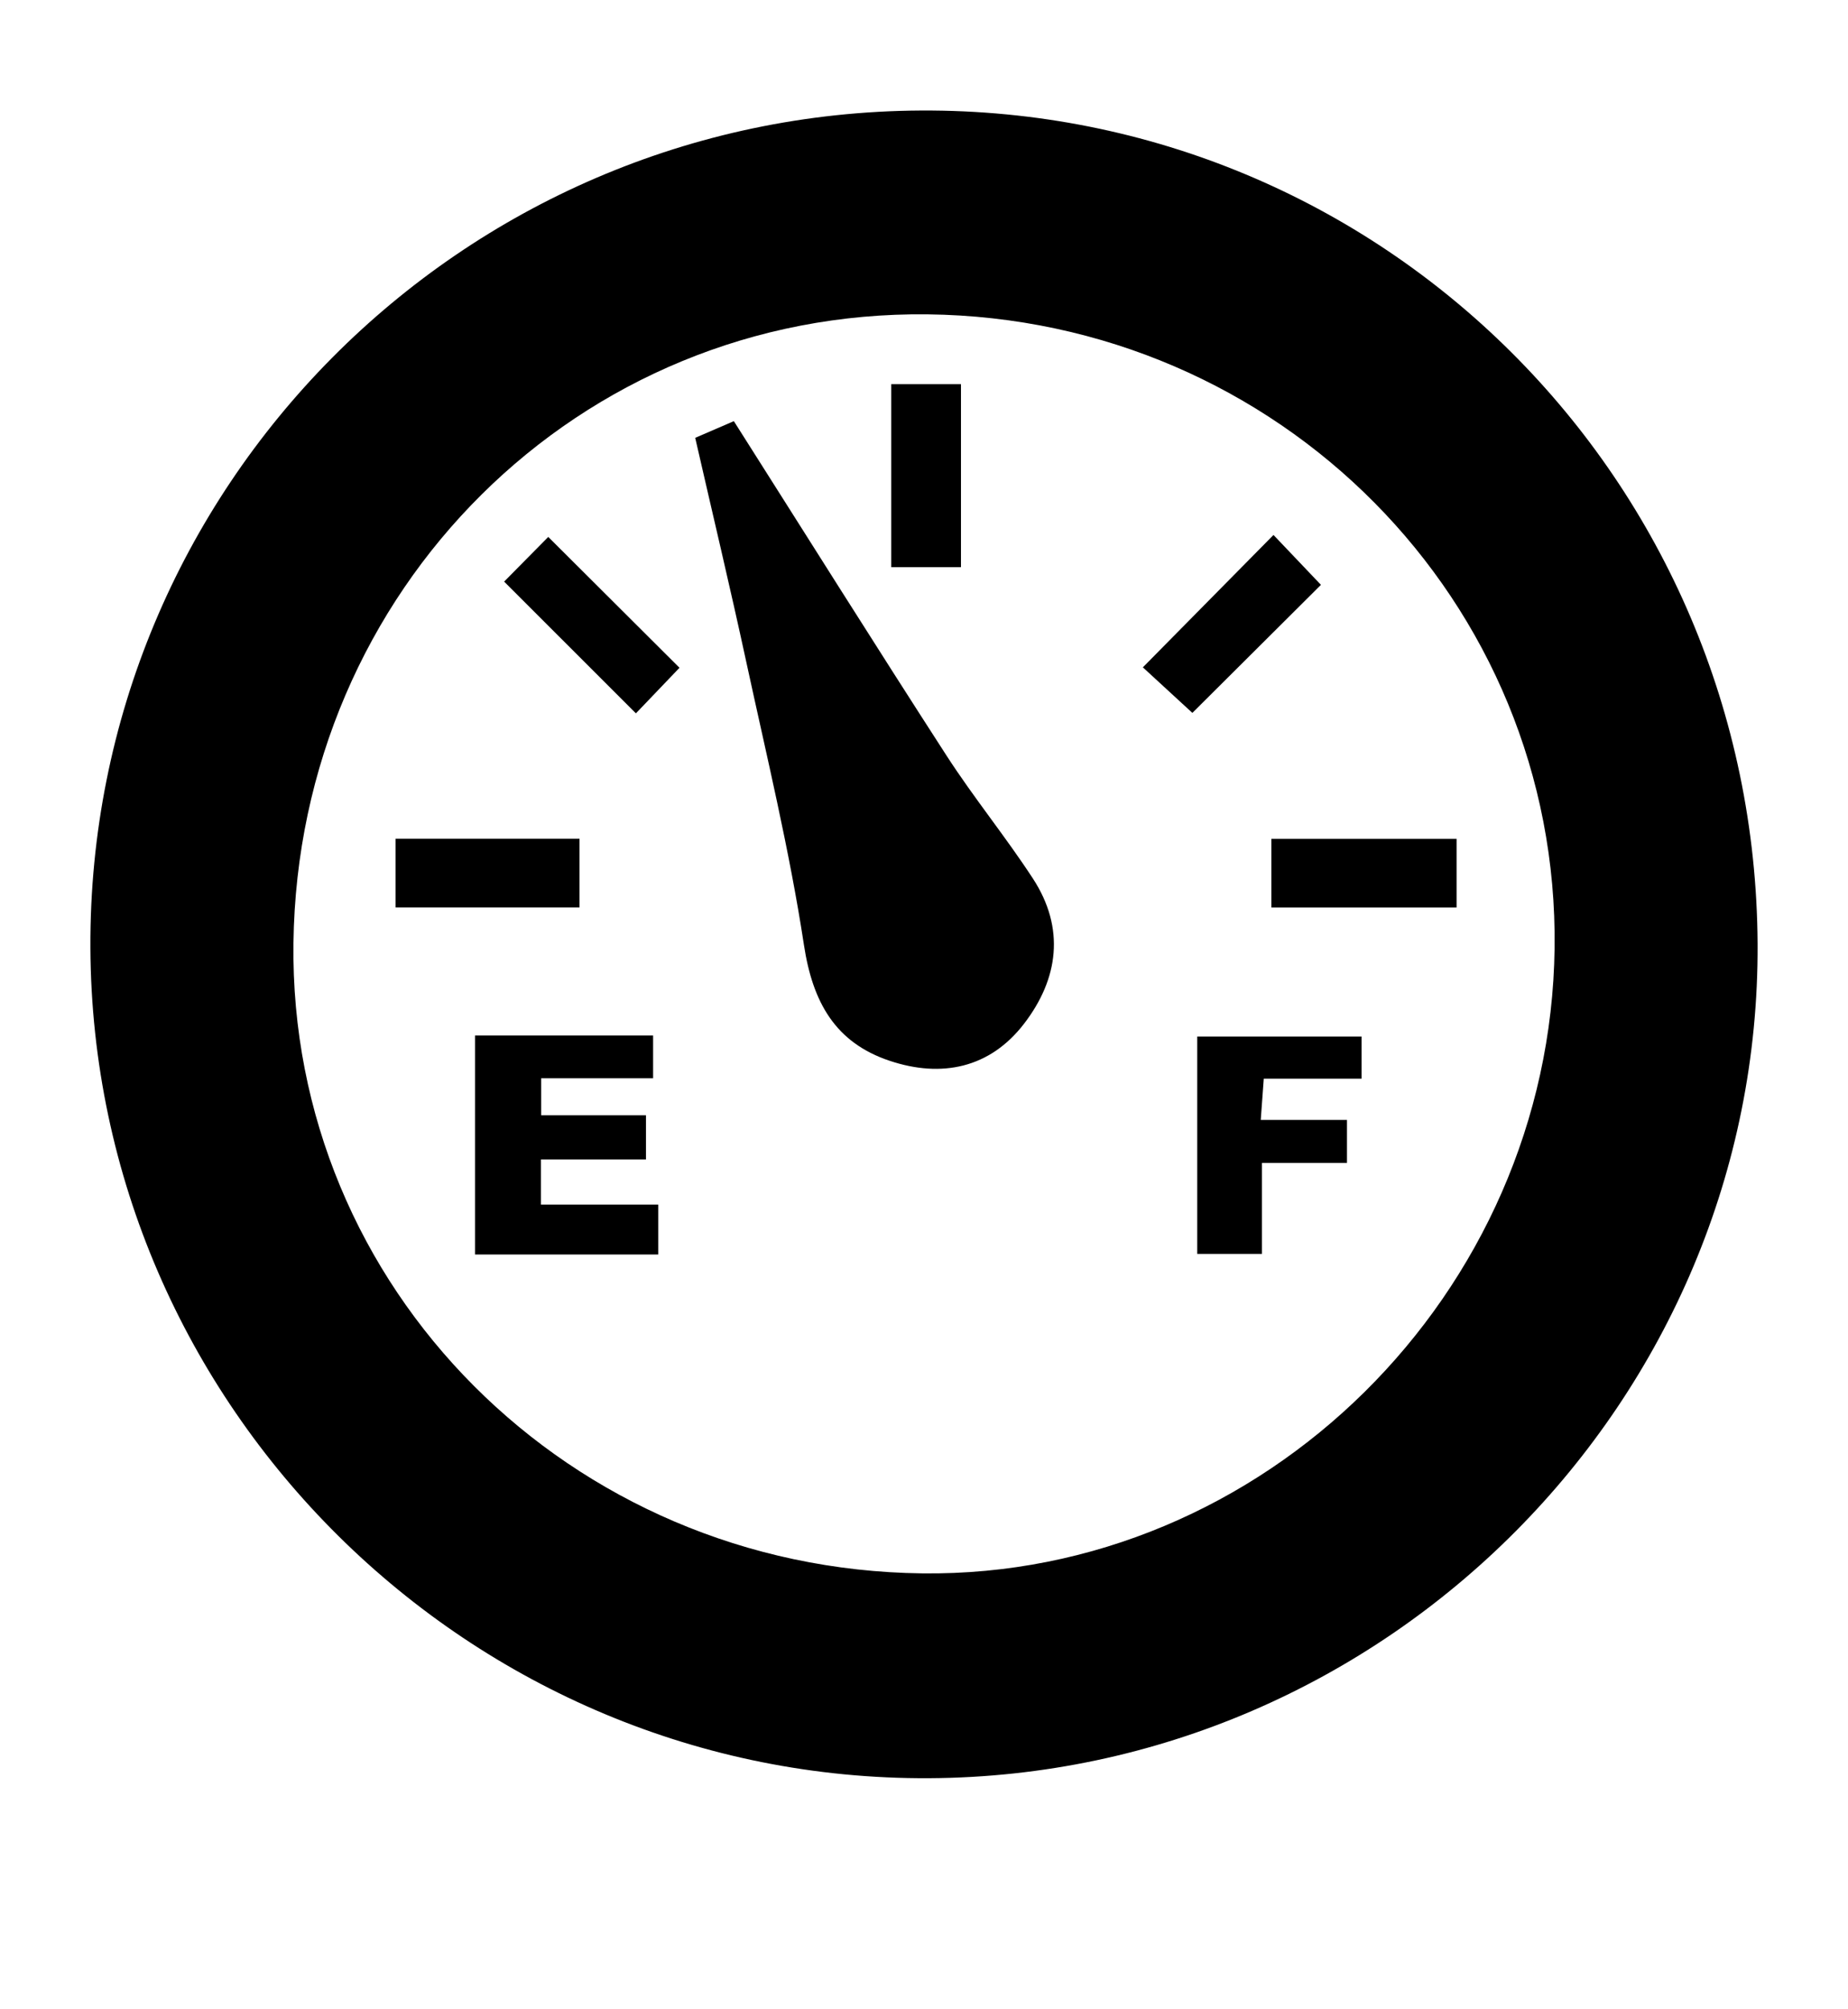 <?xml version="1.0" encoding="utf-8"?>
<!-- Generator: Adobe Illustrator 16.0.0, SVG Export Plug-In . SVG Version: 6.00 Build 0)  -->
<!DOCTYPE svg PUBLIC "-//W3C//DTD SVG 1.1//EN" "http://www.w3.org/Graphics/SVG/1.1/DTD/svg11.dtd">
<svg version="1.1" id="Layer_1" xmlns="http://www.w3.org/2000/svg" xmlns:xlink="http://www.w3.org/1999/xlink" x="0px" y="0px"
	 width="920px" height="1000px" viewBox="-360 -420 920 1000" enable-background="new -360 -420 920 1000" xml:space="preserve">
<path d="M514.994,49.735c1.216,226.928-184.646,414.043-412.468,415.259c-228.423,1.216-416.451-184.88-417.522-413.237
	c-1.075-228.794,184.231-415.555,413.503-416.752C328.049-366.188,513.757-181.256,514.994,49.735z M99.159,363.05
	c169.729,2.034,312.559-139.166,314.769-311.156c2.21-172.551-137.165-313.389-312.158-315.445
	c-173.315-2.038-313.396,136.795-315.676,312.844C-216.131,220.962-76.451,360.951,99.159,363.05z"/>
<path d="M-13.901-202.094c6.393-2.76,12.376-5.347,19.236-8.304C40.827-154.5,75.655-98.978,111.229-43.932
	c13.515,20.917,29.376,40.308,42.988,61.166c16.13,24.722,12.781,49.891-4.406,72.262c-17.001,22.106-41.031,27.081-66.864,18.464
	C55.809,98.92,44.574,78.789,40.24,50.352C33.02,2.989,21.649-43.765,11.502-90.665C3.521-127.573-5.256-164.316-13.901-202.094z"/>
<path d="M-109.026-130.54c6.994-7.077,14.927-15.105,21.97-22.234c21.676,21.601,43.001,42.863,65.332,65.119
	c-6.644,6.943-14.577,15.234-21.697,22.682C-65.368-86.903-86.856-108.382-109.026-130.54z"/>
<path d="M297.611-128.927c-21.339,21.243-42.788,42.6-64.008,63.726c-8.088-7.44-16.552-15.228-24.648-22.672
	c22.175-22.471,43.402-43.967,65.031-65.88C281.896-145.437,289.659-137.293,297.611-128.927z"/>
<path d="M83.682-228.812c11.426,0,22.672,0,34.723,0c0,30.273,0,60.347,0,91.081c-11.39,0-22.631,0-34.723,0
	C83.682-167.955,83.682-198.013,83.682-228.812z"/>
<path d="M272.928,31.668c0-11.586,0-22.516,0-34.196c30.929,0,61.285,0,92.214,0c0,11.672,0,22.614,0,34.196
	C334.439,31.668,304.262,31.668,272.928,31.668z"/>
<path d="M-71.501-2.56c0,11.665,0,22.607,0,34.205c-30.602,0-60.739,0-91.557,0c0-11.414,0-22.605,0-34.205
	C-132.278-2.56-102.146-2.56-71.501-2.56z"/>
<path d="M-123.516,95.354c29.687,0,58.668,0,88.652,0c0,6.749,0,13.016,0,21.292c-18.007,0-36.402,0-55.714,0
	c0,6.962,0,11.962,0,18.429c16.735,0,33.897,0,52.167,0c0,7.67,0,13.898,0,21.97c-17.295,0-34.406,0-52.312,0
	c0,8.144,0,14.487,0,22.465c19.047,0,38.338,0,58.423,0c0,9.146,0,16.65,0,24.833c-30.378,0-60.249,0-91.22,0
	C-123.516,168.528-123.516,132.729-123.516,95.354z"/>
<path d="M317.832,95.861c0,6.953,0,13.199,0,20.972c-16.288,0-31.748,0-48.684,0c-0.521,7.142-0.938,12.884-1.502,20.545
	c14.876,0,28.488,0,42.929,0c0,7.636,0,13.464,0,21.39c-13.536,0-27.136,0-42.323,0c0,16.121,0,30.246,0,45.288
	c-11.395,0-21.181,0-32.233,0c0-35.434,0-71.165,0-108.19C262.664,95.861,289.331,95.861,317.832,95.861z"/>
</svg>

